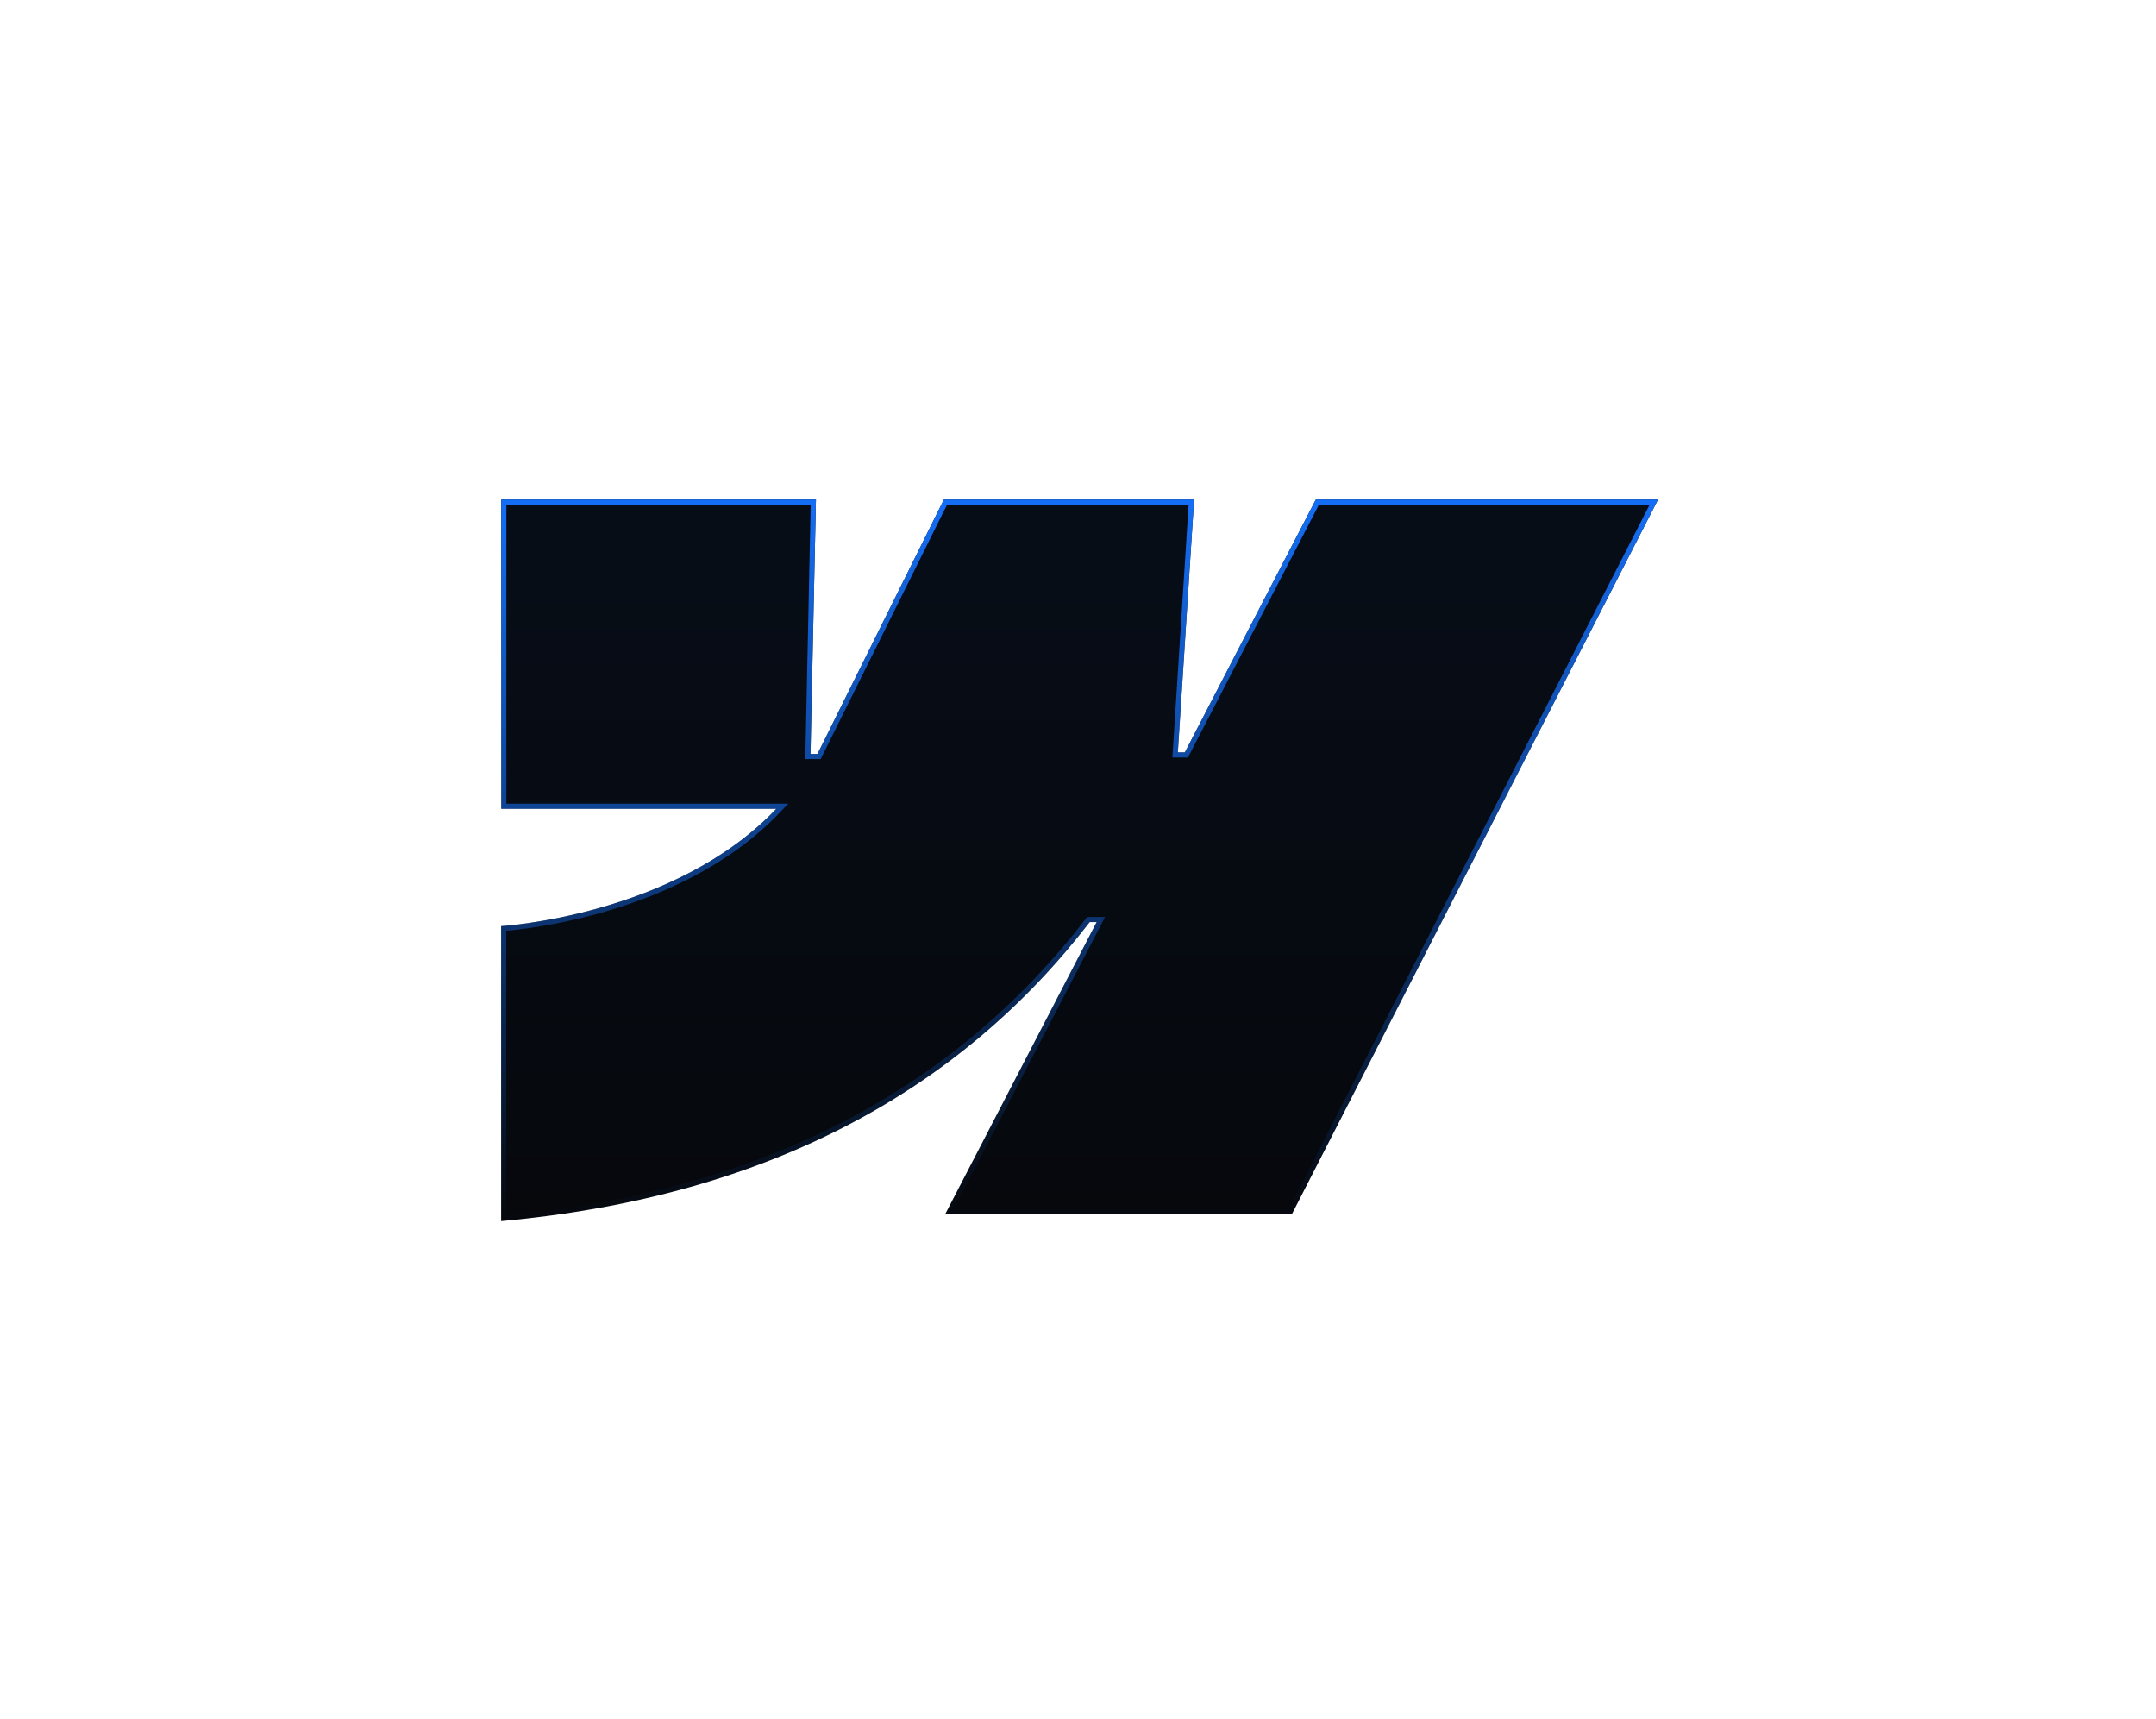 <svg width="370" height="295" viewBox="0 0 370 295" fill="none" xmlns="http://www.w3.org/2000/svg">
<g filter="url(#filter0_d_4418_3478)">
<path fill-rule="evenodd" clip-rule="evenodd" d="M284.544 48L221.699 170.636H162.199L188.203 120.501H187.005C165.141 148.885 132.499 167.578 86 171.813V121.198C86 121.198 115.739 119.436 133.233 101.056H86.022V48H140.026L139.096 91.651H140.295L161.984 48H204.92L202.134 91.383H203.333L225.818 48H284.544Z" fill="#06080C"/>
<path fill-rule="evenodd" clip-rule="evenodd" d="M284.544 48L221.699 170.636H162.199L188.203 120.501H187.005C165.141 148.885 132.499 167.578 86 171.813V121.198C86 121.198 115.739 119.436 133.233 101.056H86.022V48H140.026L139.096 91.651H140.295L161.984 48H204.92L202.134 91.383H203.333L225.818 48H284.544Z" fill="url(#paint0_linear_4418_3478)" fill-opacity="0.05"/>
<path d="M221.43 170.198H162.92L188.593 120.703L188.925 120.062H188.203H187.005H186.789L186.657 120.233C164.951 148.413 132.575 167.022 86.439 171.332V121.606C86.66 121.588 86.969 121.561 87.355 121.523C88.209 121.438 89.446 121.297 90.984 121.07C94.06 120.615 98.344 119.817 103.176 118.442C112.834 115.693 124.727 110.629 133.551 101.358L134.256 100.617H133.233H86.46V48.439H139.578L138.657 91.642L138.648 92.09H139.096H140.295H140.567L140.687 91.847L162.256 48.439H204.452L201.696 91.355L201.666 91.821H202.134H203.333H203.599L203.722 91.585L226.084 48.439H283.826L221.43 170.198Z" stroke="url(#paint1_linear_4418_3478)" stroke-width="0.877"/>
</g>
<defs>
<filter id="filter0_d_4418_3478" x="0.647" y="0.367" width="369.25" height="294.519" filterUnits="userSpaceOnUse" color-interpolation-filters="sRGB">
<feFlood flood-opacity="0" result="BackgroundImageFix"/>
<feColorMatrix in="SourceAlpha" type="matrix" values="0 0 0 0 0 0 0 0 0 0 0 0 0 0 0 0 0 0 127 0" result="hardAlpha"/>
<feOffset dy="37.72"/>
<feGaussianBlur stdDeviation="42.676"/>
<feComposite in2="hardAlpha" operator="out"/>
<feColorMatrix type="matrix" values="0 0 0 0 0 0 0 0 0 0 0 0 0 0 0 0 0 0 0.39 0"/>
<feBlend mode="normal" in2="BackgroundImageFix" result="effect1_dropShadow_4418_3478"/>
<feBlend mode="normal" in="SourceGraphic" in2="effect1_dropShadow_4418_3478" result="shape"/>
</filter>
<linearGradient id="paint0_linear_4418_3478" x1="185.272" y1="48" x2="185.272" y2="171.813" gradientUnits="userSpaceOnUse">
<stop stop-color="#146EF5"/>
<stop offset="1" stop-color="#146EF5" stop-opacity="0"/>
</linearGradient>
<linearGradient id="paint1_linear_4418_3478" x1="185.272" y1="48" x2="185.272" y2="171.813" gradientUnits="userSpaceOnUse">
<stop stop-color="#146EF5"/>
<stop offset="1" stop-color="#146EF5" stop-opacity="0"/>
</linearGradient>
</defs>
</svg>
